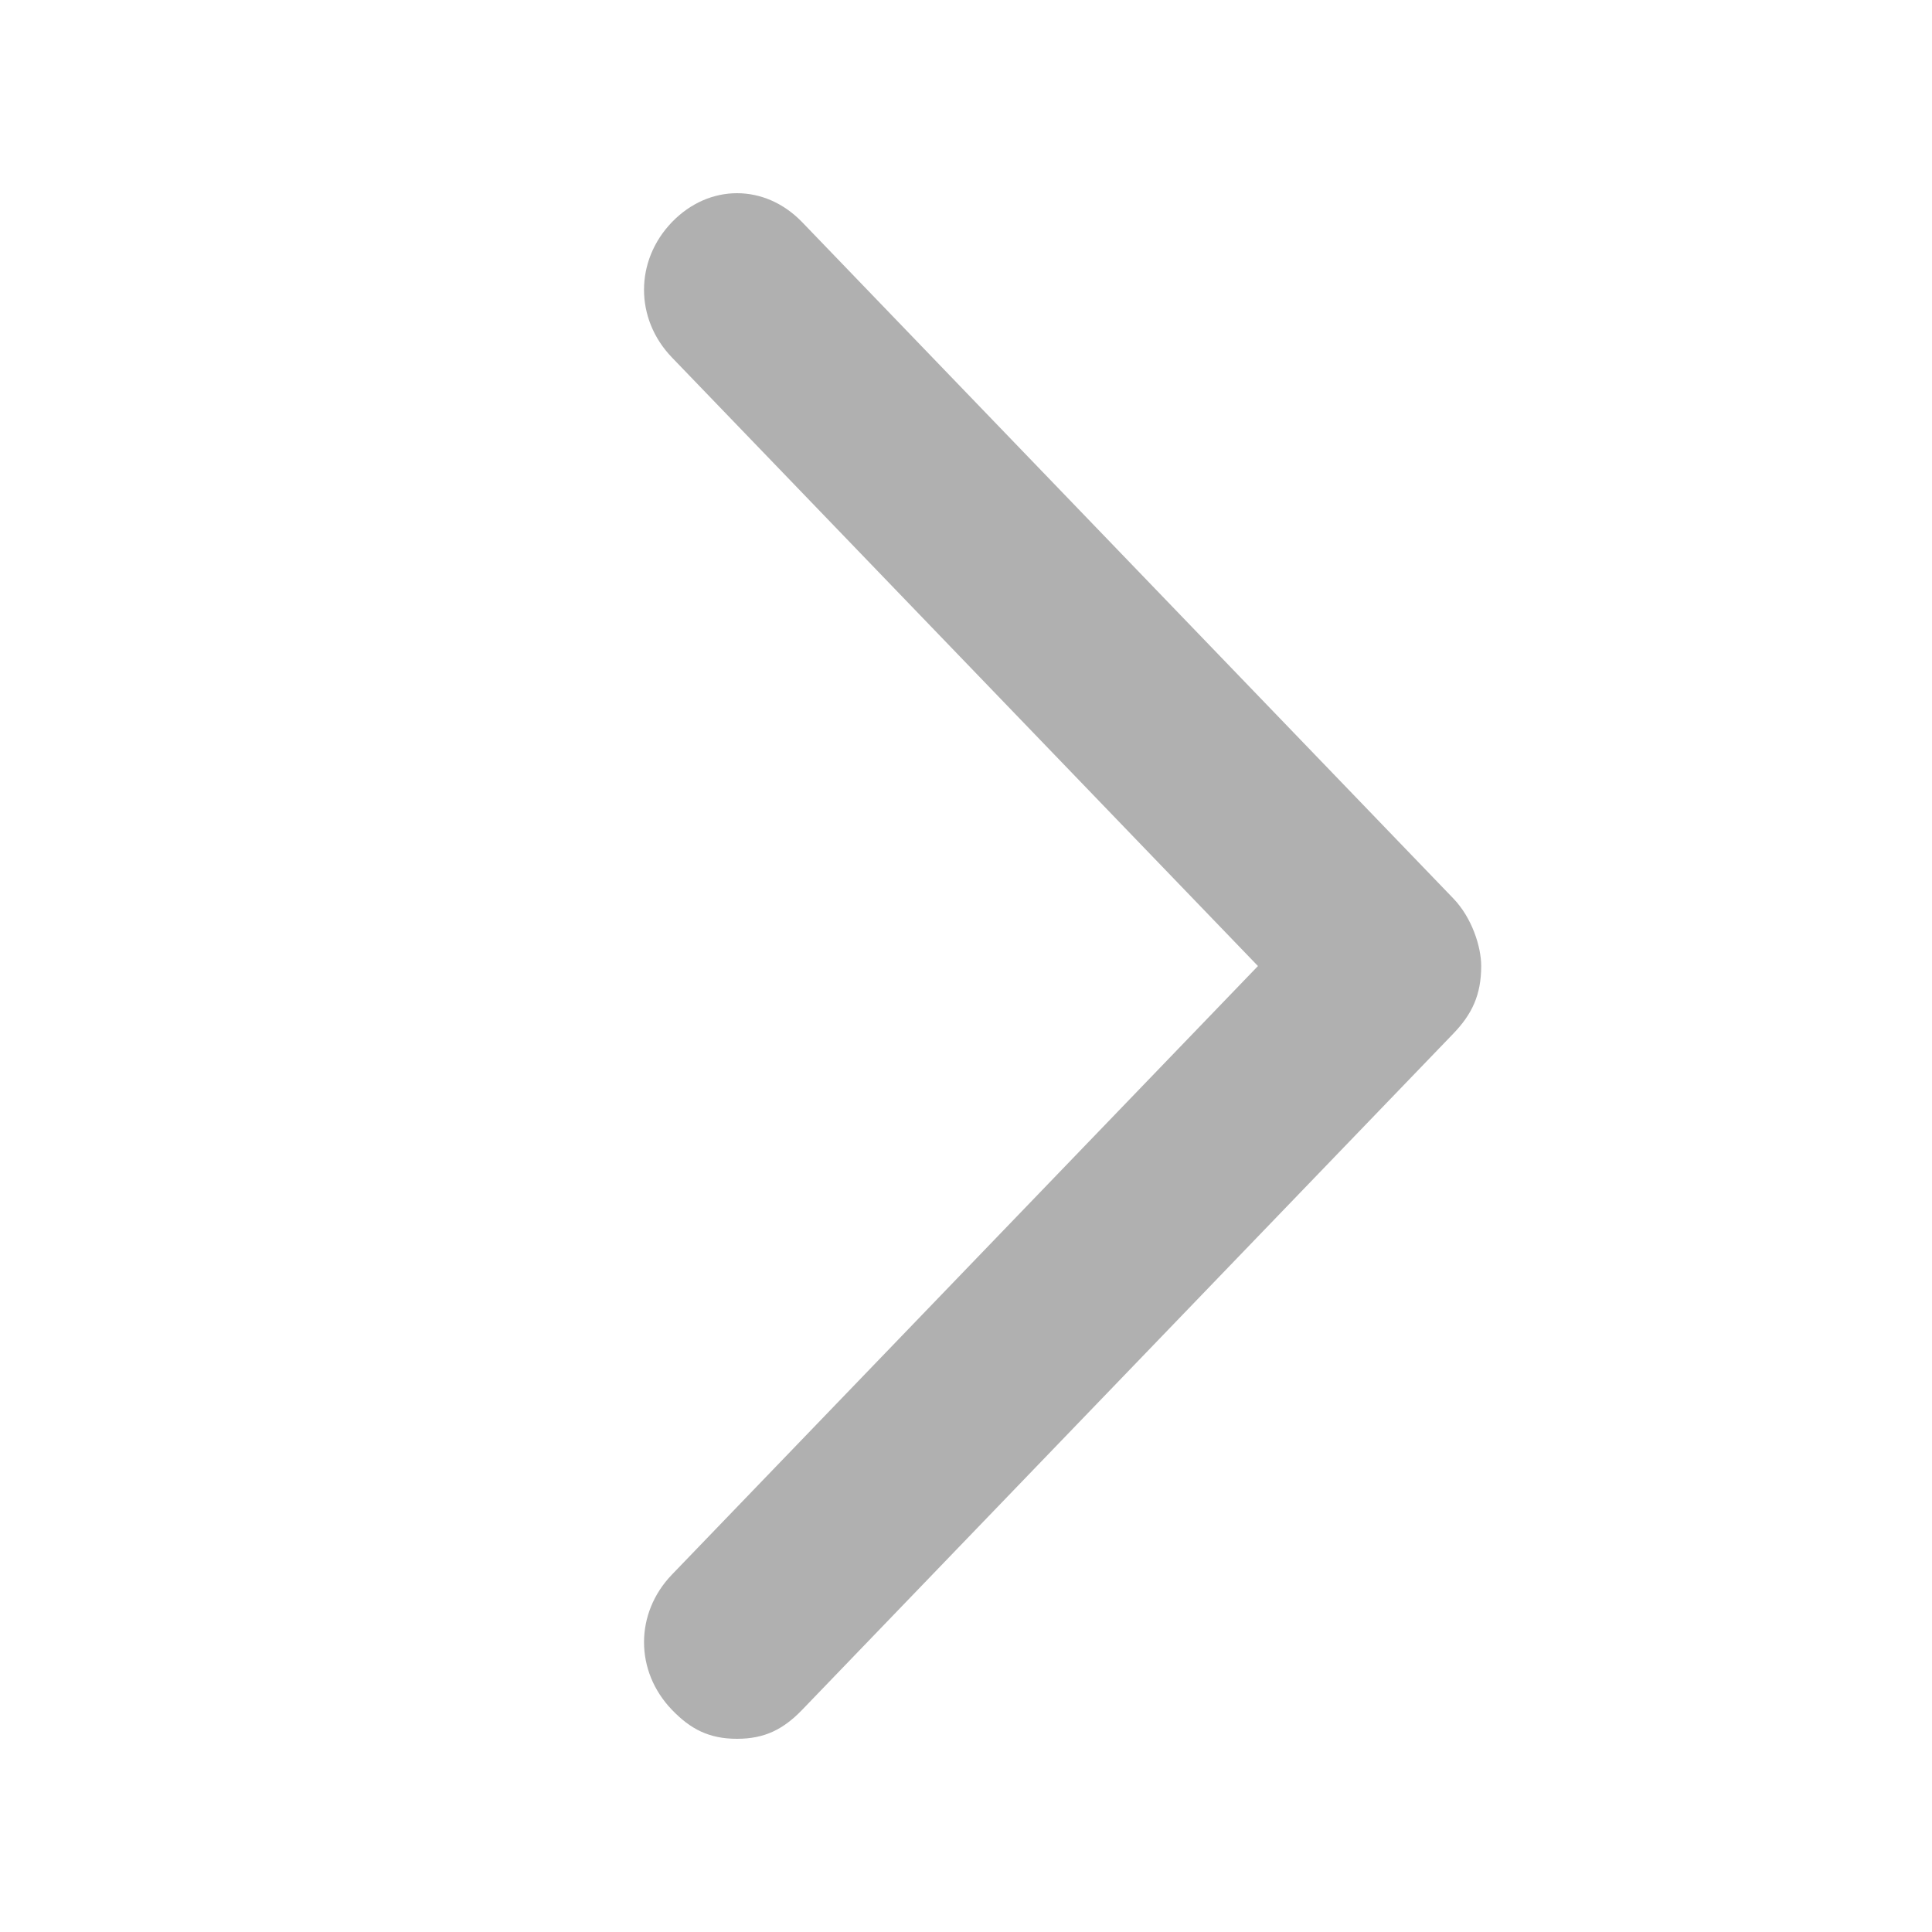 <svg width="30" height="30" viewBox="0 0 30 30" fill="none" xmlns="http://www.w3.org/2000/svg">
<path opacity="0.8" d="M19.533 15L10.433 5.55C9.856 4.95 9.856 4.05 10.433 3.45C11.011 2.85 11.878 2.85 12.456 3.45L22.566 13.95C22.856 14.25 23 14.7 23 15C23 15.45 22.856 15.75 22.567 16.05L12.456 26.55C12.166 26.85 11.878 27 11.444 27C11.011 27 10.722 26.85 10.434 26.55C9.856 25.95 9.856 25.05 10.434 24.45L19.534 15H19.533Z" fill="#9C9C9C"/>
</svg>
